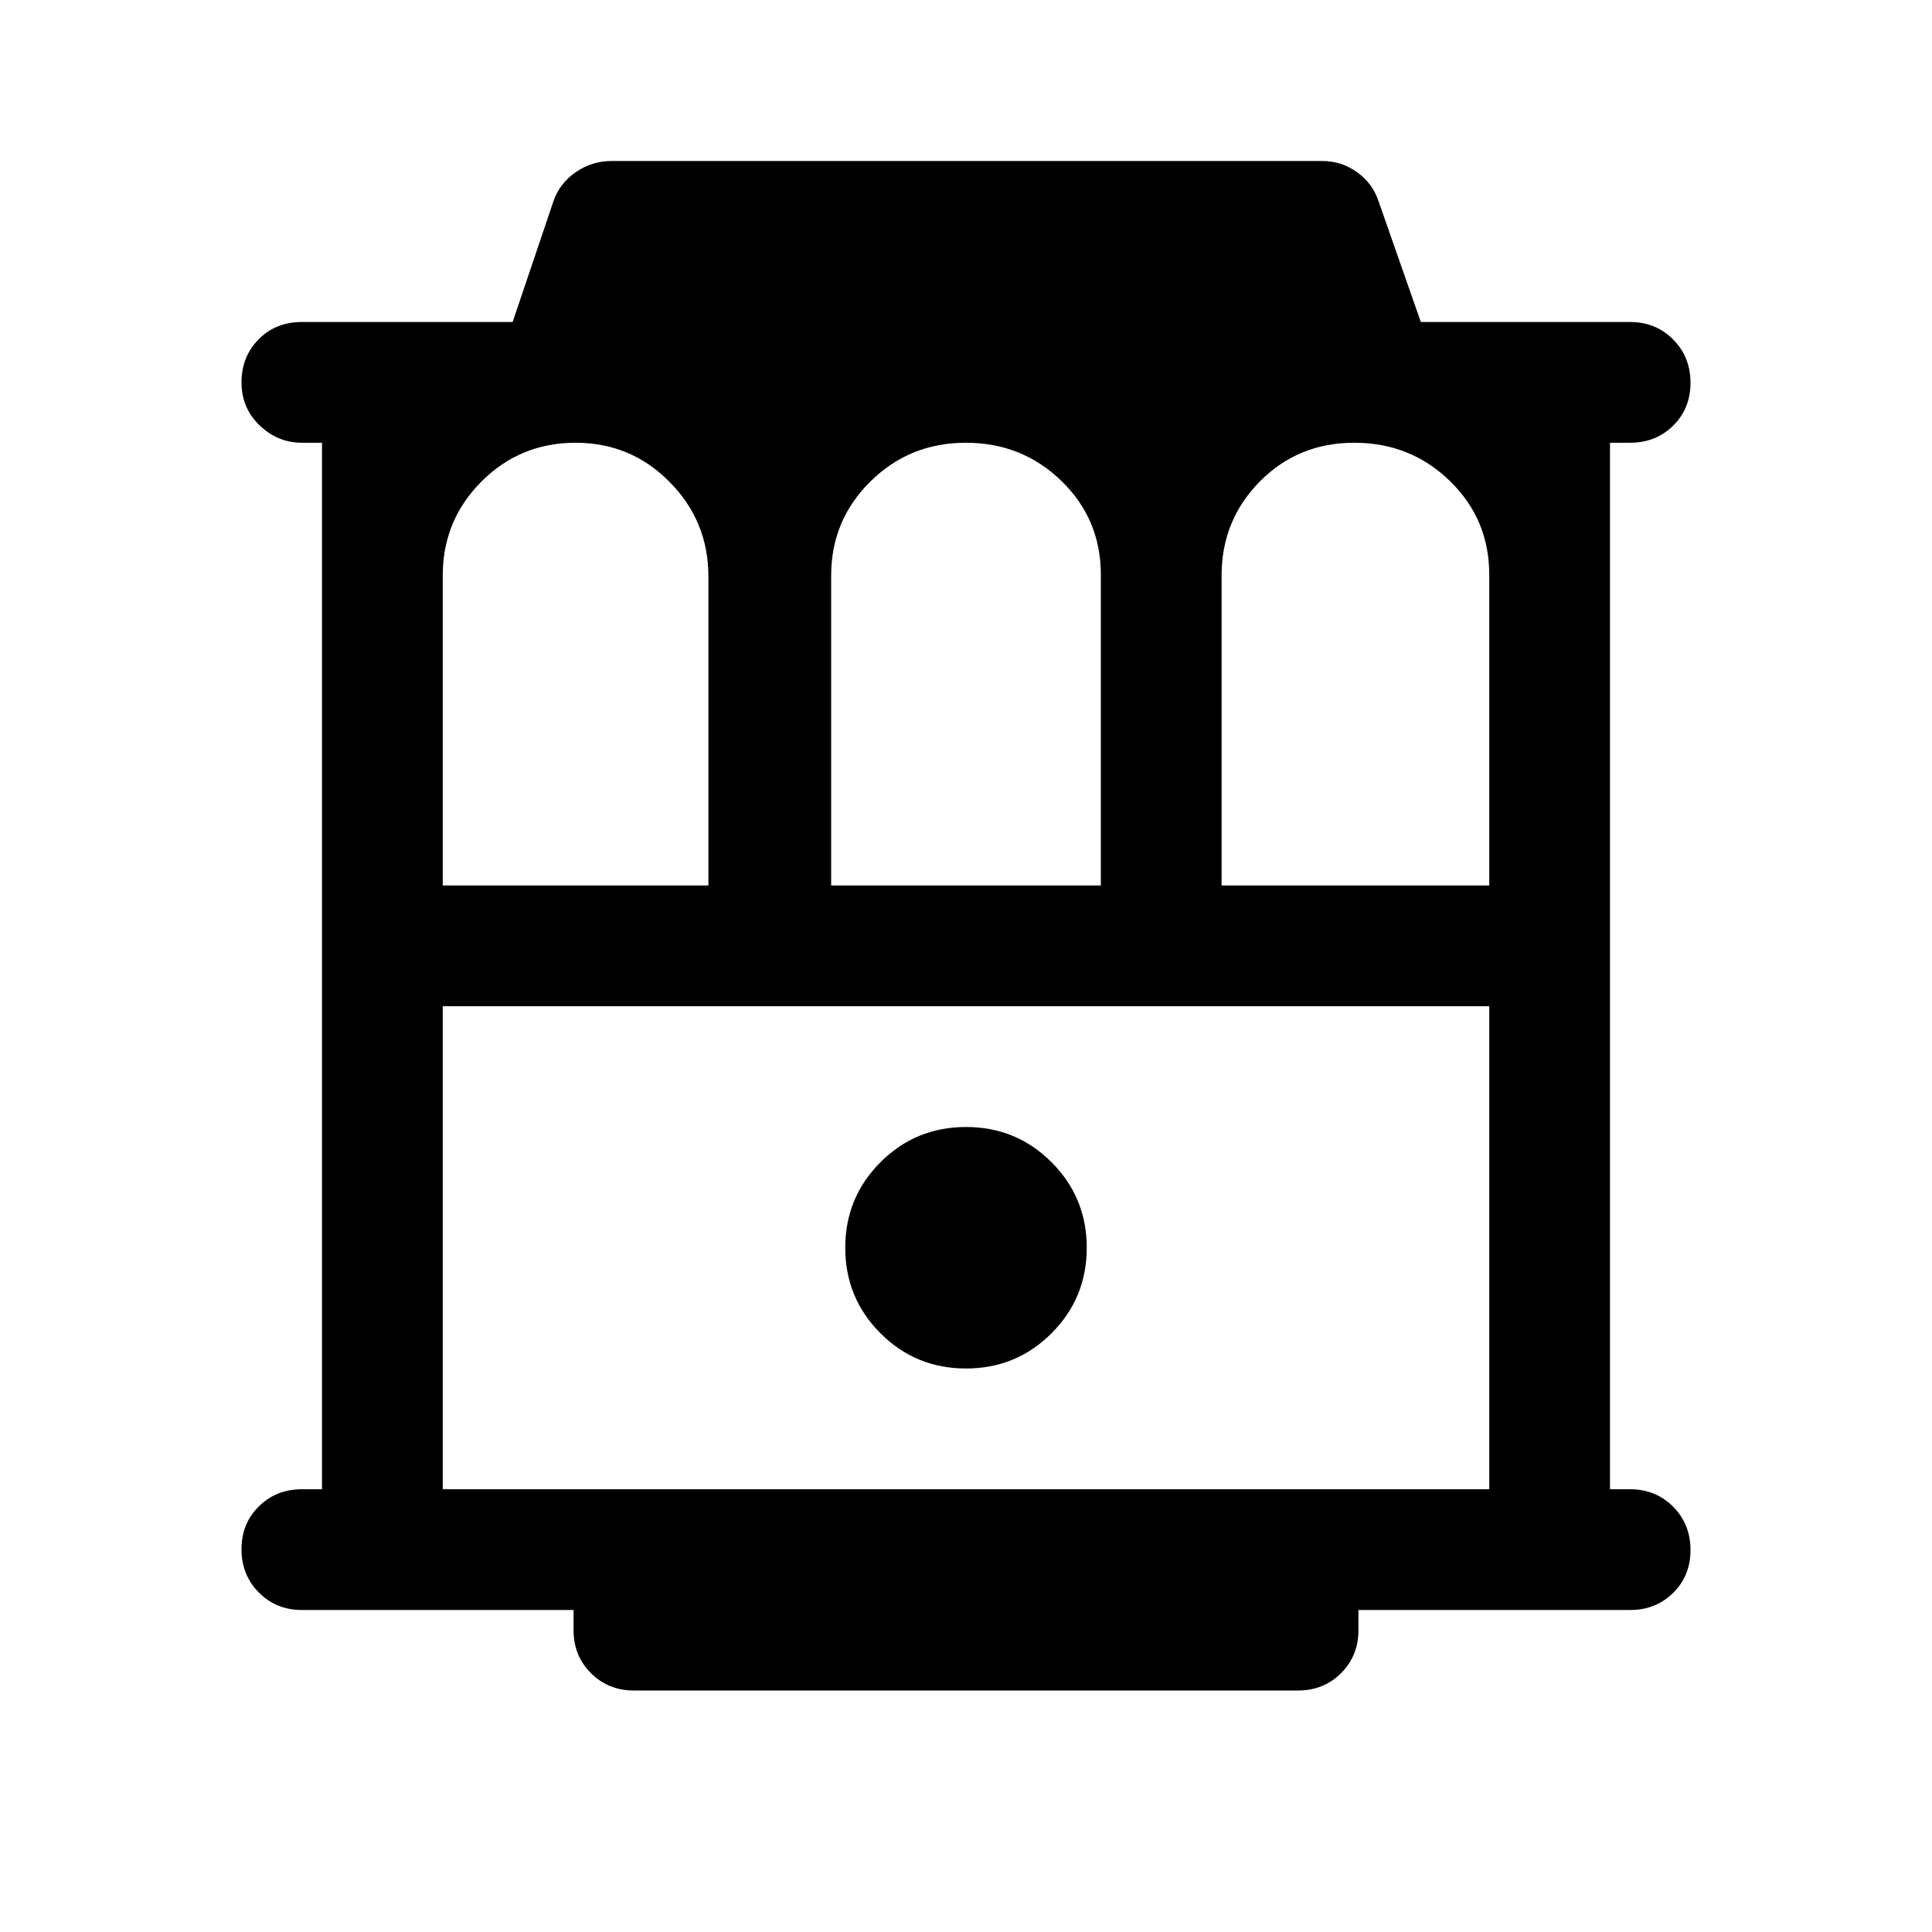 <svg xmlns="http://www.w3.org/2000/svg" width="48" height="48" viewBox="0 -960 960 960" fill="currentColor"><path d="M150-160q-12.75 0-21.37-8.68-8.63-8.67-8.63-21.5 0-12.82 8.63-21.32 8.62-8.5 21.37-8.5h10v-520h-10q-12 0-21-8.63-9-8.62-9-21.37 0-12.75 8.5-21.38Q137-800 150-800h104.73L275-860q3.05-8.89 11.07-14.44Q294.08-880 304-880h353q9.58 0 17.32 5.56 7.73 5.55 10.68 14.44l21 60h104q12.75 0 21.38 8.68 8.62 8.67 8.62 21.5 0 12.82-8.62 21.32-8.63 8.5-21.38 8.5h-10v520h10q12.75 0 21.38 8.68 8.62 8.67 8.62 21.5 0 12.82-8.62 21.32-8.63 8.5-21.38 8.5H675v10q0 12.75-8.62 21.37Q657.75-120 645-120H315q-12.75 0-21.37-8.63Q285-137.25 285-150v-10H150Zm70-360h132v-153.58q0-27.42-19.25-46.92T286-740q-27.5 0-46.75 19.25T220-674v154Zm193 0h134v-154.42Q547-702 527.44-721t-47.5-19q-27.94 0-47.44 19.25Q413-701.5 413-674v154Zm194 0h133v-154.42Q740-702 720.44-721t-47.5-19Q645-740 626-720.75 607-701.5 607-674v154ZM220-220h520v-240H220v240Zm260-60q25 0 42.5-17.5T540-340q0-25-17.5-42.5T480-400q-25 0-42.5 17.5T420-340q0 25 17.5 42.5T480-280ZM220-460h520-520Z"/></svg>
